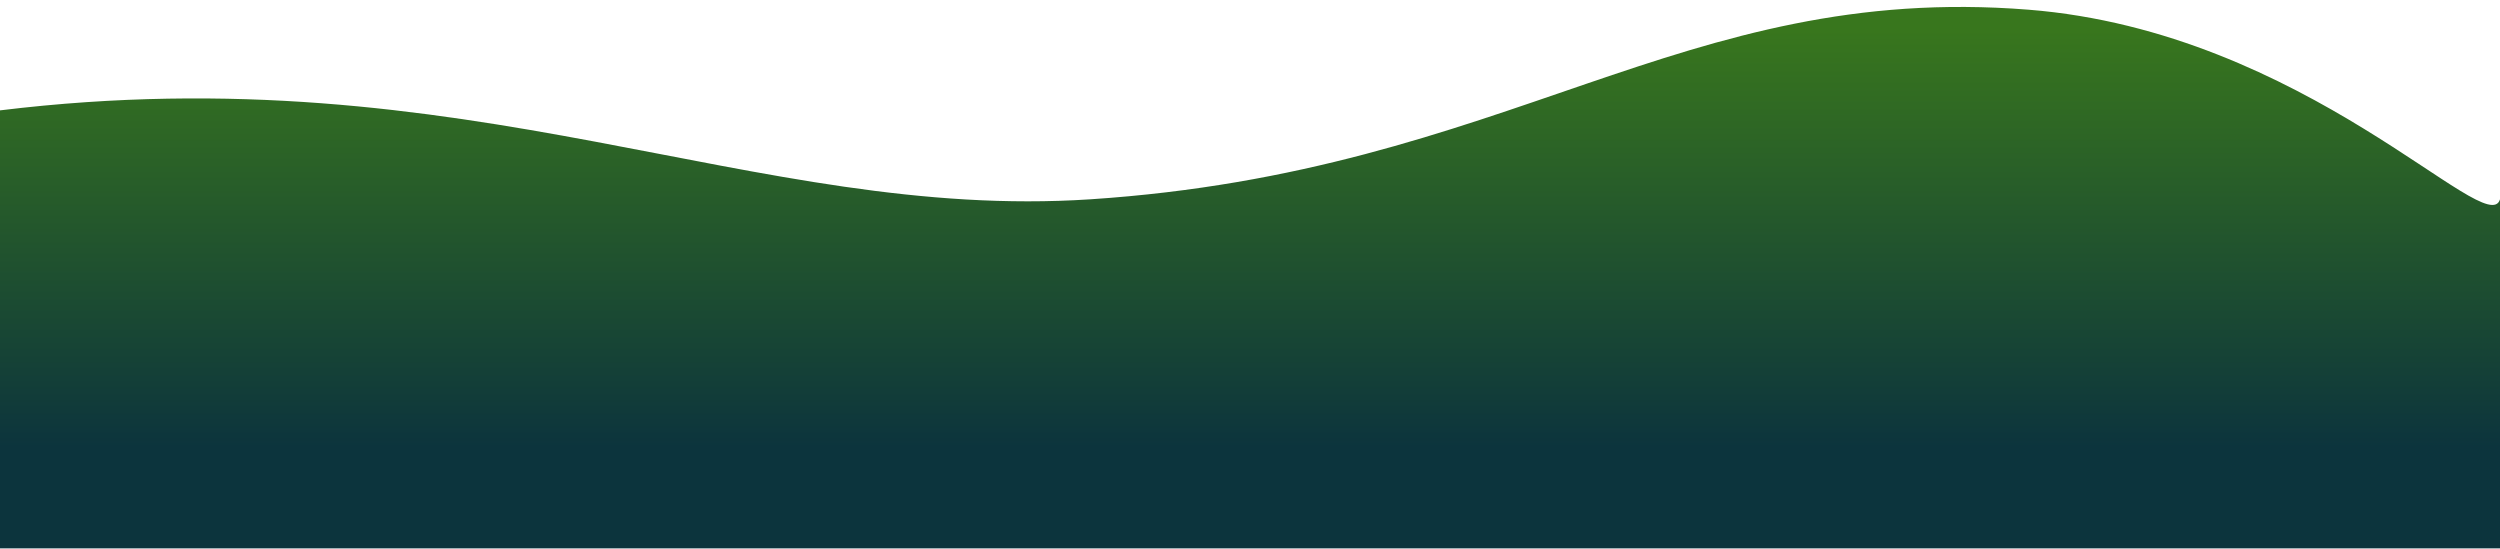 <svg width="1440" height="316" viewBox="0 0 1440 316" fill="none" xmlns="http://www.w3.org/2000/svg">
<g filter="url(#filter0_i_705_1598)">
<path d="M0 316V59.574C270.428 26.607 434.419 123.54 627.94 110.808C869.842 94.892 968.113 -14.336 1168.37 1.579C1328.57 14.312 1432.77 135.249 1440 110.808V316H0Z" fill="url(#paint0_linear_705_1598)"/>
</g>
<defs>
<filter id="filter0_i_705_1598" x="0" y="0" width="1440" height="320" filterUnits="userSpaceOnUse" color-interpolation-filters="sRGB">
<feFlood flood-opacity="0" result="BackgroundImageFix"/>
<feBlend mode="normal" in="SourceGraphic" in2="BackgroundImageFix" result="shape"/>
<feColorMatrix in="SourceAlpha" type="matrix" values="0 0 0 0 0 0 0 0 0 0 0 0 0 0 0 0 0 0 127 0" result="hardAlpha"/>
<feOffset dy="4"/>
<feGaussianBlur stdDeviation="2"/>
<feComposite in2="hardAlpha" operator="arithmetic" k2="-1" k3="1"/>
<feColorMatrix type="matrix" values="0 0 0 0 1 0 0 0 0 1 0 0 0 0 1 0 0 0 0.25 0"/>
<feBlend mode="normal" in2="shape" result="effect1_innerShadow_705_1598"/>
</filter>
<linearGradient id="paint0_linear_705_1598" x1="720" y1="12.93" x2="720" y2="316" gradientUnits="userSpaceOnUse">
<stop stop-color="#38761D"/>
<stop offset="0.795" stop-color="#0C343D"/>
</linearGradient>
</defs>
</svg>
